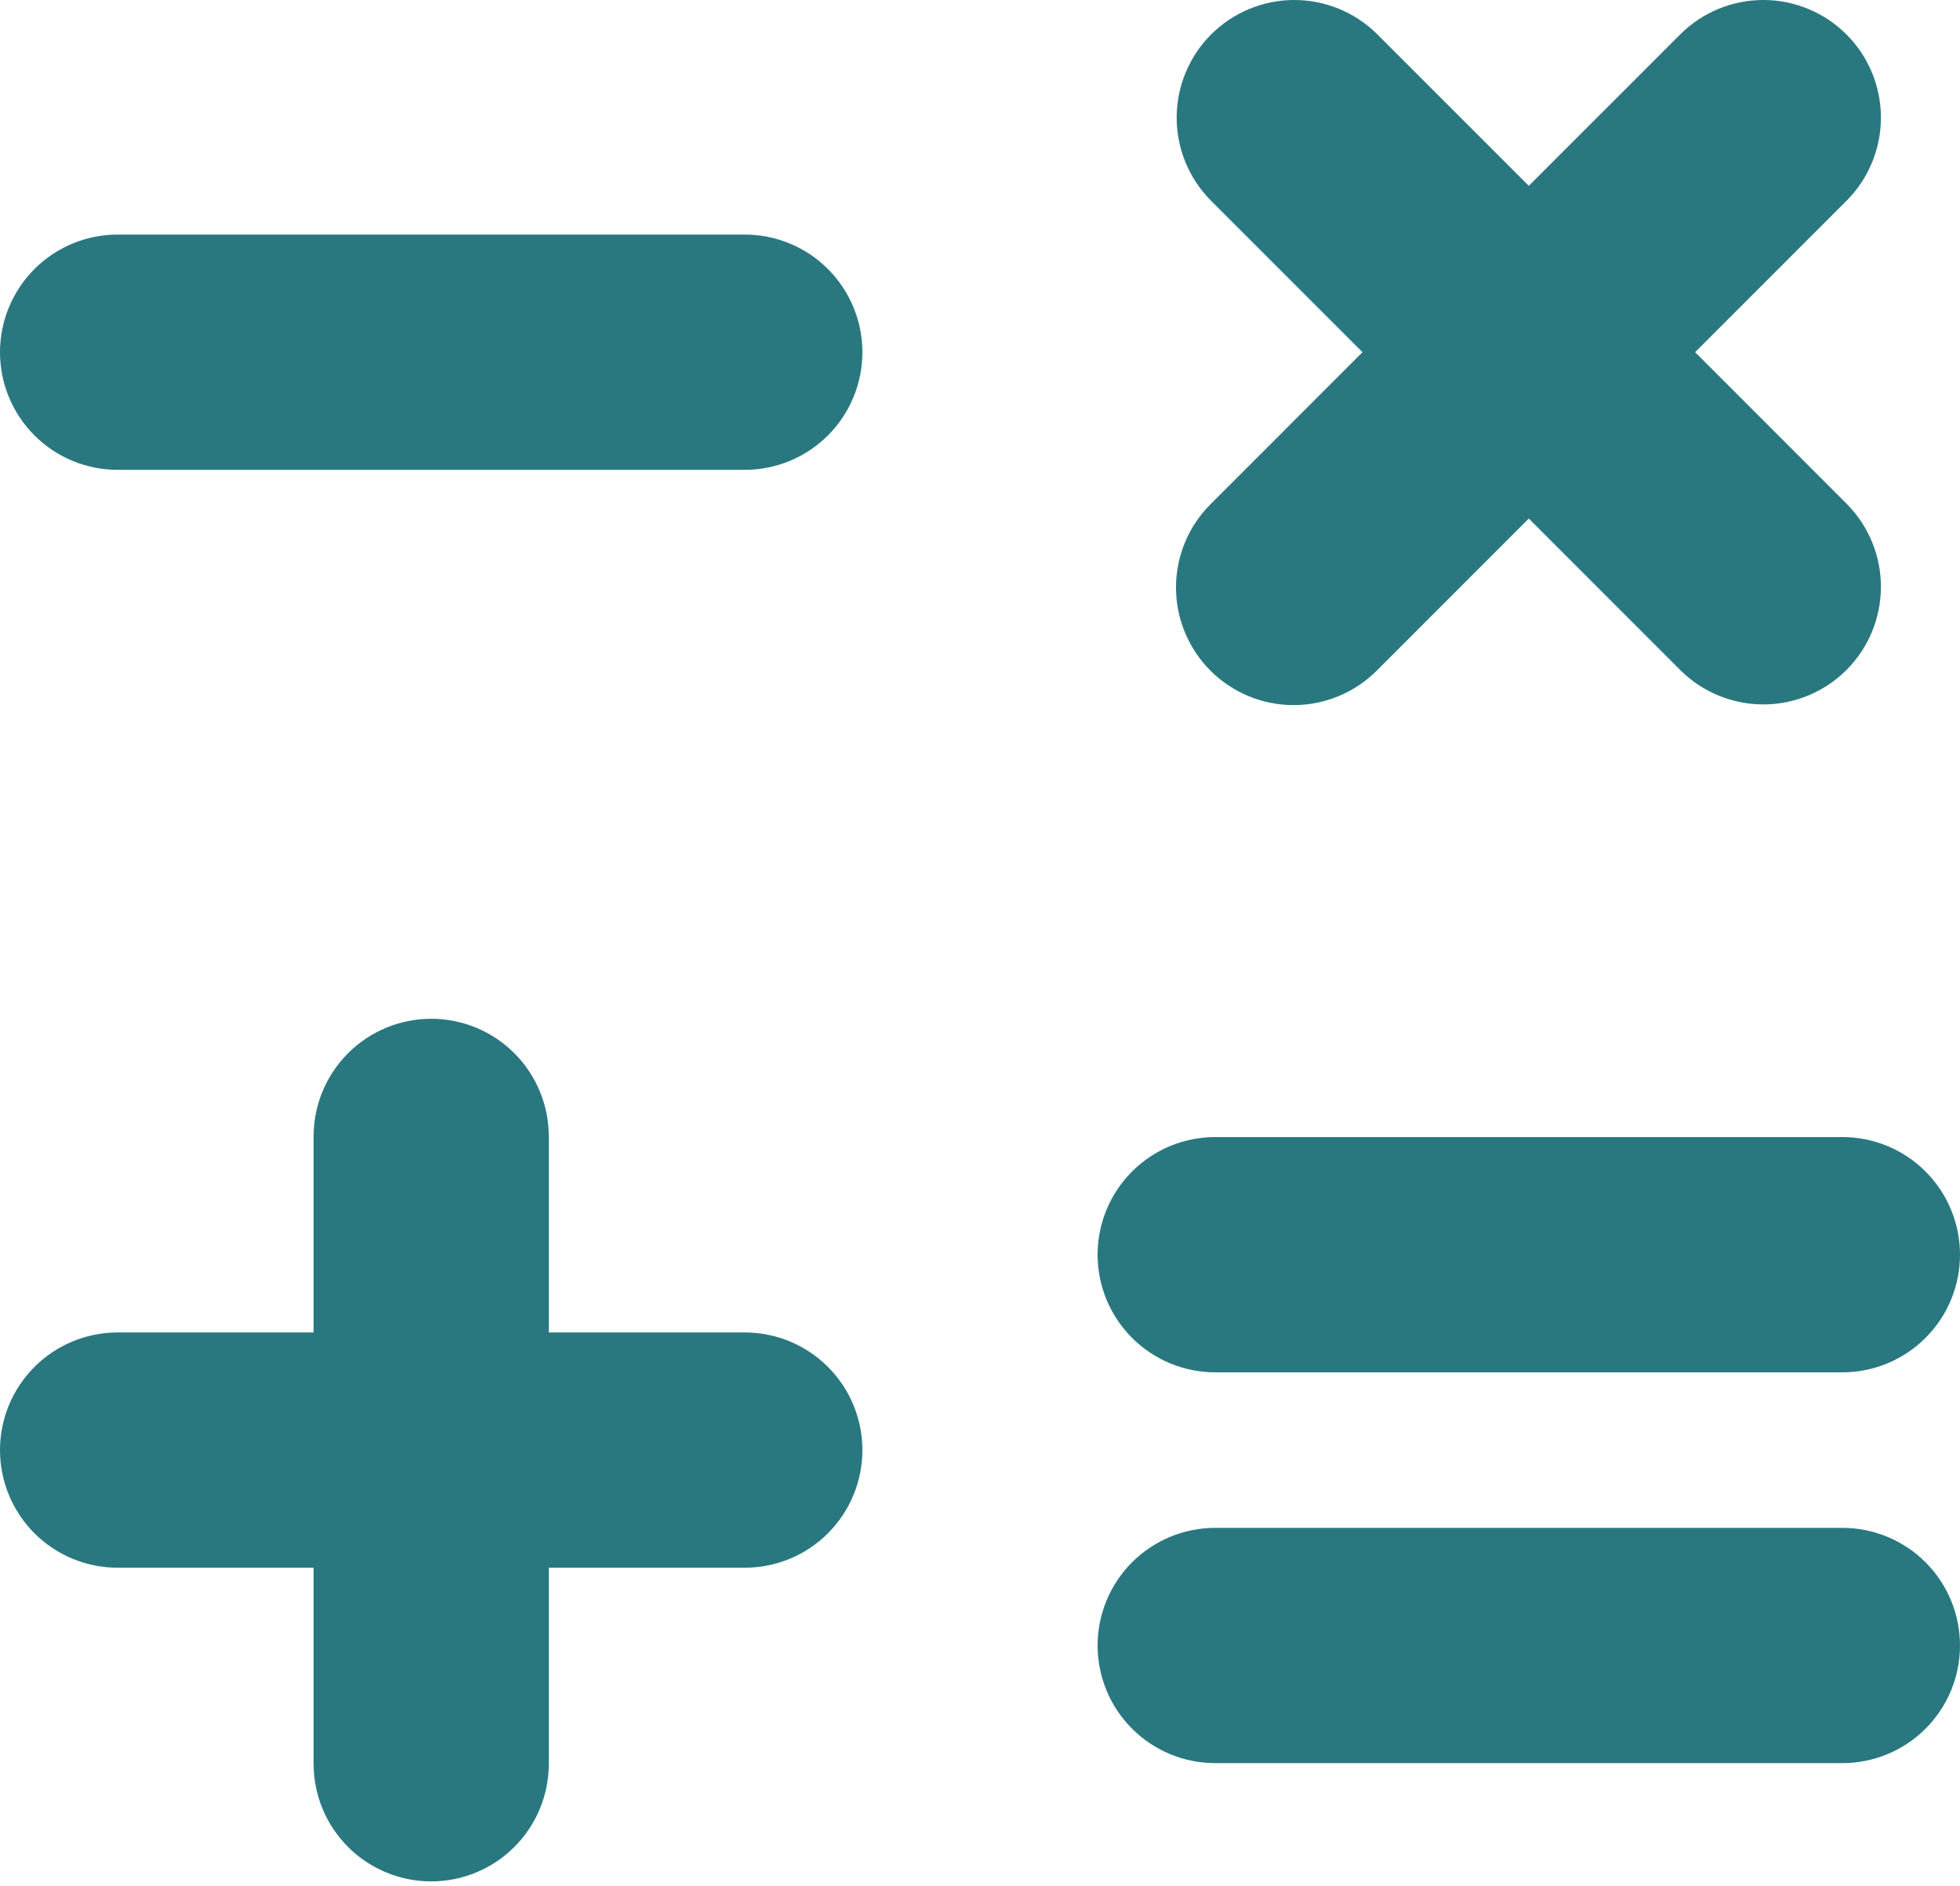 <svg width="158" height="152" viewBox="0 0 158 152" fill="none" xmlns="http://www.w3.org/2000/svg">
<path d="M69.52 116.865C69.52 119.38 68.521 121.791 66.743 123.569C64.966 125.347 62.554 126.345 60.04 126.345H44.24V142.145C44.24 144.66 43.241 147.071 41.463 148.849C39.685 150.627 37.274 151.625 34.76 151.625C32.246 151.625 29.834 150.627 28.057 148.849C26.279 147.071 25.28 144.66 25.28 142.145V126.345H9.48C6.966 126.345 4.554 125.347 2.777 123.569C0.999 121.791 0 119.38 0 116.865C0 114.351 0.999 111.94 2.777 110.162C4.554 108.384 6.966 107.385 9.48 107.385H25.28V91.585C25.28 89.071 26.279 86.66 28.057 84.882C29.834 83.104 32.246 82.105 34.76 82.105C37.274 82.105 39.685 83.104 41.463 84.882C43.241 86.66 44.24 89.071 44.24 91.585V107.385H60.04C62.554 107.385 64.966 108.384 66.743 110.162C68.521 111.94 69.52 114.351 69.52 116.865ZM60.04 18.905H9.48C6.966 18.905 4.554 19.904 2.777 21.682C0.999 23.46 0 25.871 0 28.385C0 30.9 0.999 33.311 2.777 35.089C4.554 36.867 6.966 37.865 9.48 37.865H60.04C62.554 37.865 64.966 36.867 66.743 35.089C68.521 33.311 69.52 30.9 69.52 28.385C69.52 25.871 68.521 23.46 66.743 21.682C64.966 19.904 62.554 18.905 60.04 18.905ZM97.96 110.598H148.52C151.034 110.598 153.446 109.599 155.223 107.821C157.001 106.043 158 103.632 158 101.118C158 98.603 157.001 96.192 155.223 94.414C153.446 92.636 151.034 91.638 148.52 91.638H97.96C95.446 91.638 93.034 92.636 91.257 94.414C89.479 96.192 88.48 98.603 88.48 101.118C88.48 103.632 89.479 106.043 91.257 107.821C93.034 109.599 95.446 110.598 97.96 110.598ZM148.52 123.133H97.96C95.446 123.133 93.034 124.132 91.257 125.91C89.479 127.688 88.48 130.099 88.48 132.613C88.48 135.128 89.479 137.539 91.257 139.317C93.034 141.094 95.446 142.093 97.96 142.093H148.52C151.034 142.093 153.446 141.094 155.223 139.317C157.001 137.539 158 135.128 158 132.613C158 130.099 157.001 127.688 155.223 125.91C153.446 124.132 151.034 123.133 148.52 123.133ZM97.577 54.049C99.355 55.826 101.766 56.825 104.28 56.825C106.794 56.825 109.205 55.826 110.983 54.049L123.24 41.792L135.497 54.049C137.28 55.803 139.683 56.781 142.184 56.771C144.685 56.761 147.08 55.763 148.849 53.994C150.617 52.226 151.615 49.83 151.625 47.329C151.636 44.829 150.657 42.425 148.903 40.642L136.647 28.385L148.903 16.129C150.657 14.346 151.636 11.942 151.625 9.441C151.615 6.941 150.617 4.545 148.849 2.777C147.08 1.008 144.685 0.01 142.184 7.86986e-05C139.683 -0.01 137.28 0.968 135.497 2.722L123.24 14.978L110.983 2.722C109.2 0.968 106.797 -0.01 104.296 7.86986e-05C101.795 0.01 99.4 1.008 97.631 2.777C95.863 4.545 94.865 6.941 94.855 9.441C94.844 11.942 95.823 14.346 97.577 16.129L109.833 28.385L97.577 40.642C95.799 42.42 94.8 44.831 94.8 47.345C94.8 49.86 95.799 52.271 97.577 54.049Z" fill="#297880"/>
</svg>
